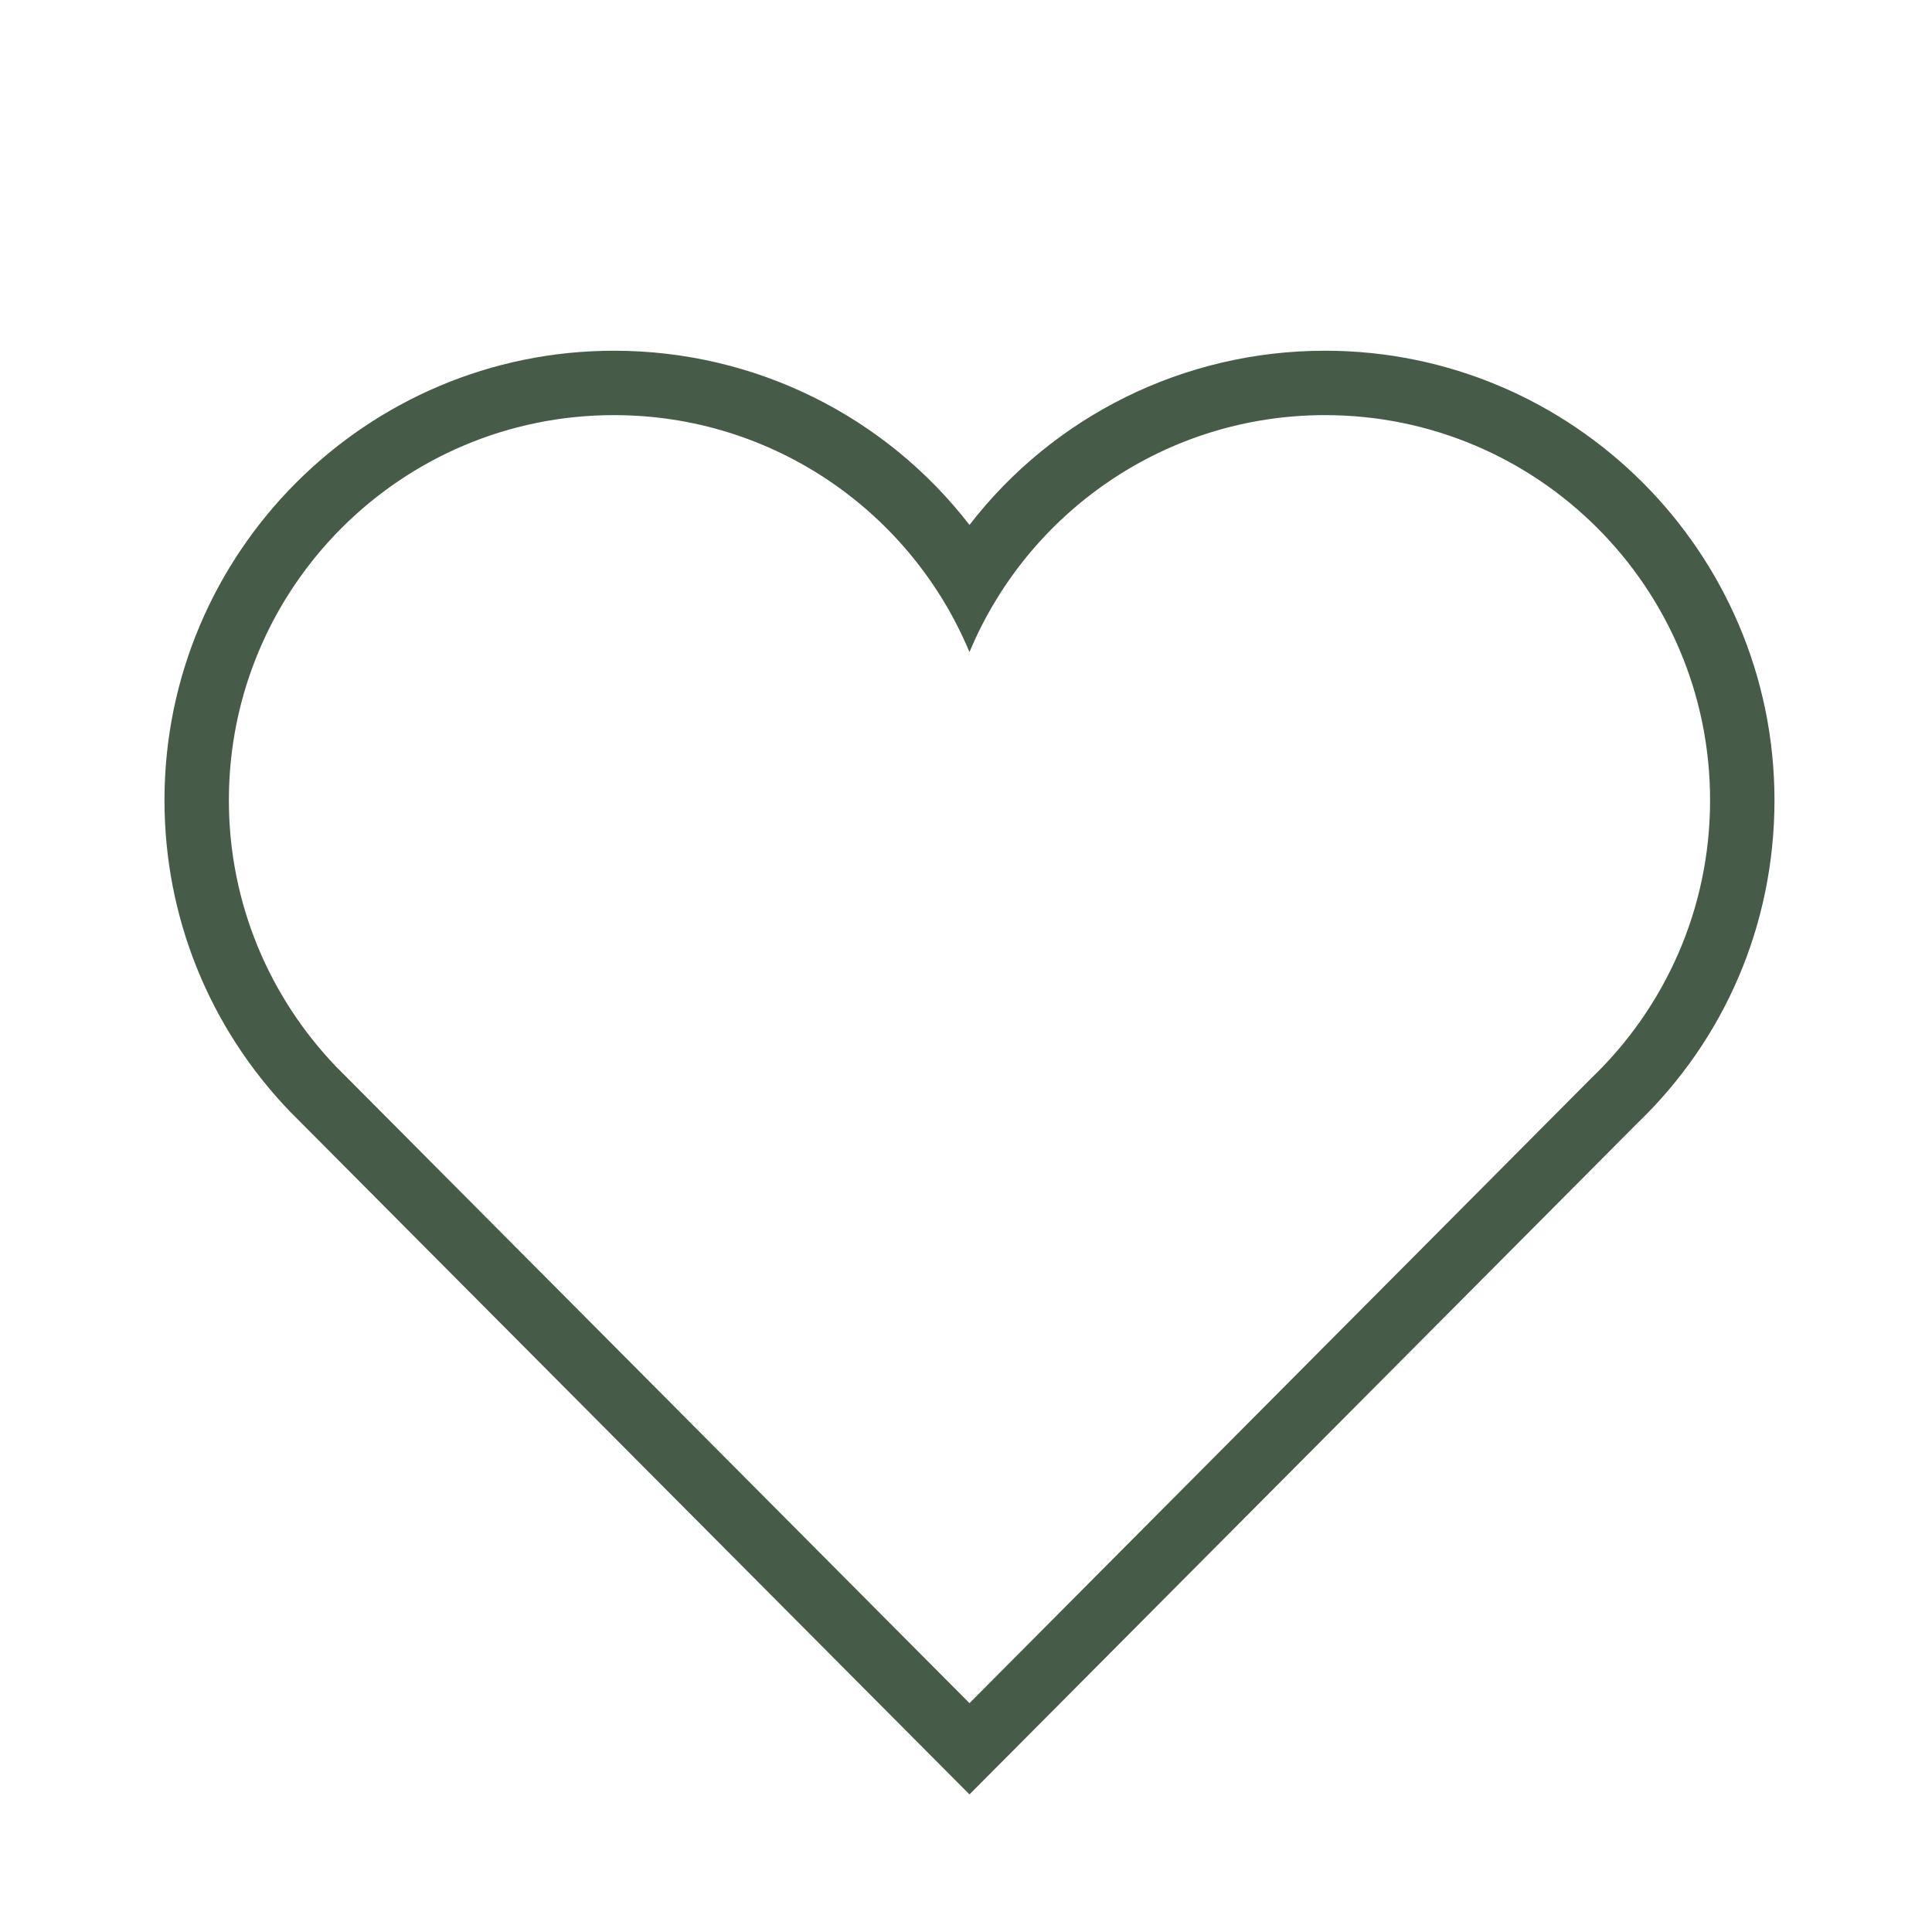 <?xml version="1.0" encoding="utf-8"?>
<!-- Generator: Adobe Illustrator 16.0.0, SVG Export Plug-In . SVG Version: 6.00 Build 0)  -->
<!DOCTYPE svg PUBLIC "-//W3C//DTD SVG 1.0//EN" "http://www.w3.org/TR/2001/REC-SVG-20010904/DTD/svg10.dtd">
<svg version="1.0" id="Layer_1" xmlns="http://www.w3.org/2000/svg" xmlns:xlink="http://www.w3.org/1999/xlink" x="0px" y="0px"
	 width="60px" height="60px" viewBox="0 0 60 60" enable-background="new 0 0 60 60" xml:space="preserve">
<path fill="#475C48" d="M41.148,12.892c6.604,0,11.96,5.354,11.96,11.96c0,3.393-1.415,6.451-3.685,8.628L30.108,52.893
	L10.443,33.131c-2.063-2.15-3.335-5.064-3.335-8.279c0-6.605,5.355-11.96,11.96-11.96c4.974,0,9.237,3.038,11.04,7.359
	C31.911,15.93,36.175,12.892,41.148,12.892 M41.148,10.892c-4.399,0-8.439,2.043-11.04,5.41c-2.601-3.367-6.641-5.41-11.04-5.41
	c-7.697,0-13.96,6.263-13.96,13.96c0,3.617,1.382,7.048,3.893,9.664L28.69,54.303l1.418,1.424l1.418-1.424l19.315-19.412
	c2.739-2.629,4.267-6.205,4.267-10.039C55.108,17.155,48.846,10.892,41.148,10.892L41.148,10.892z"/>
</svg>
